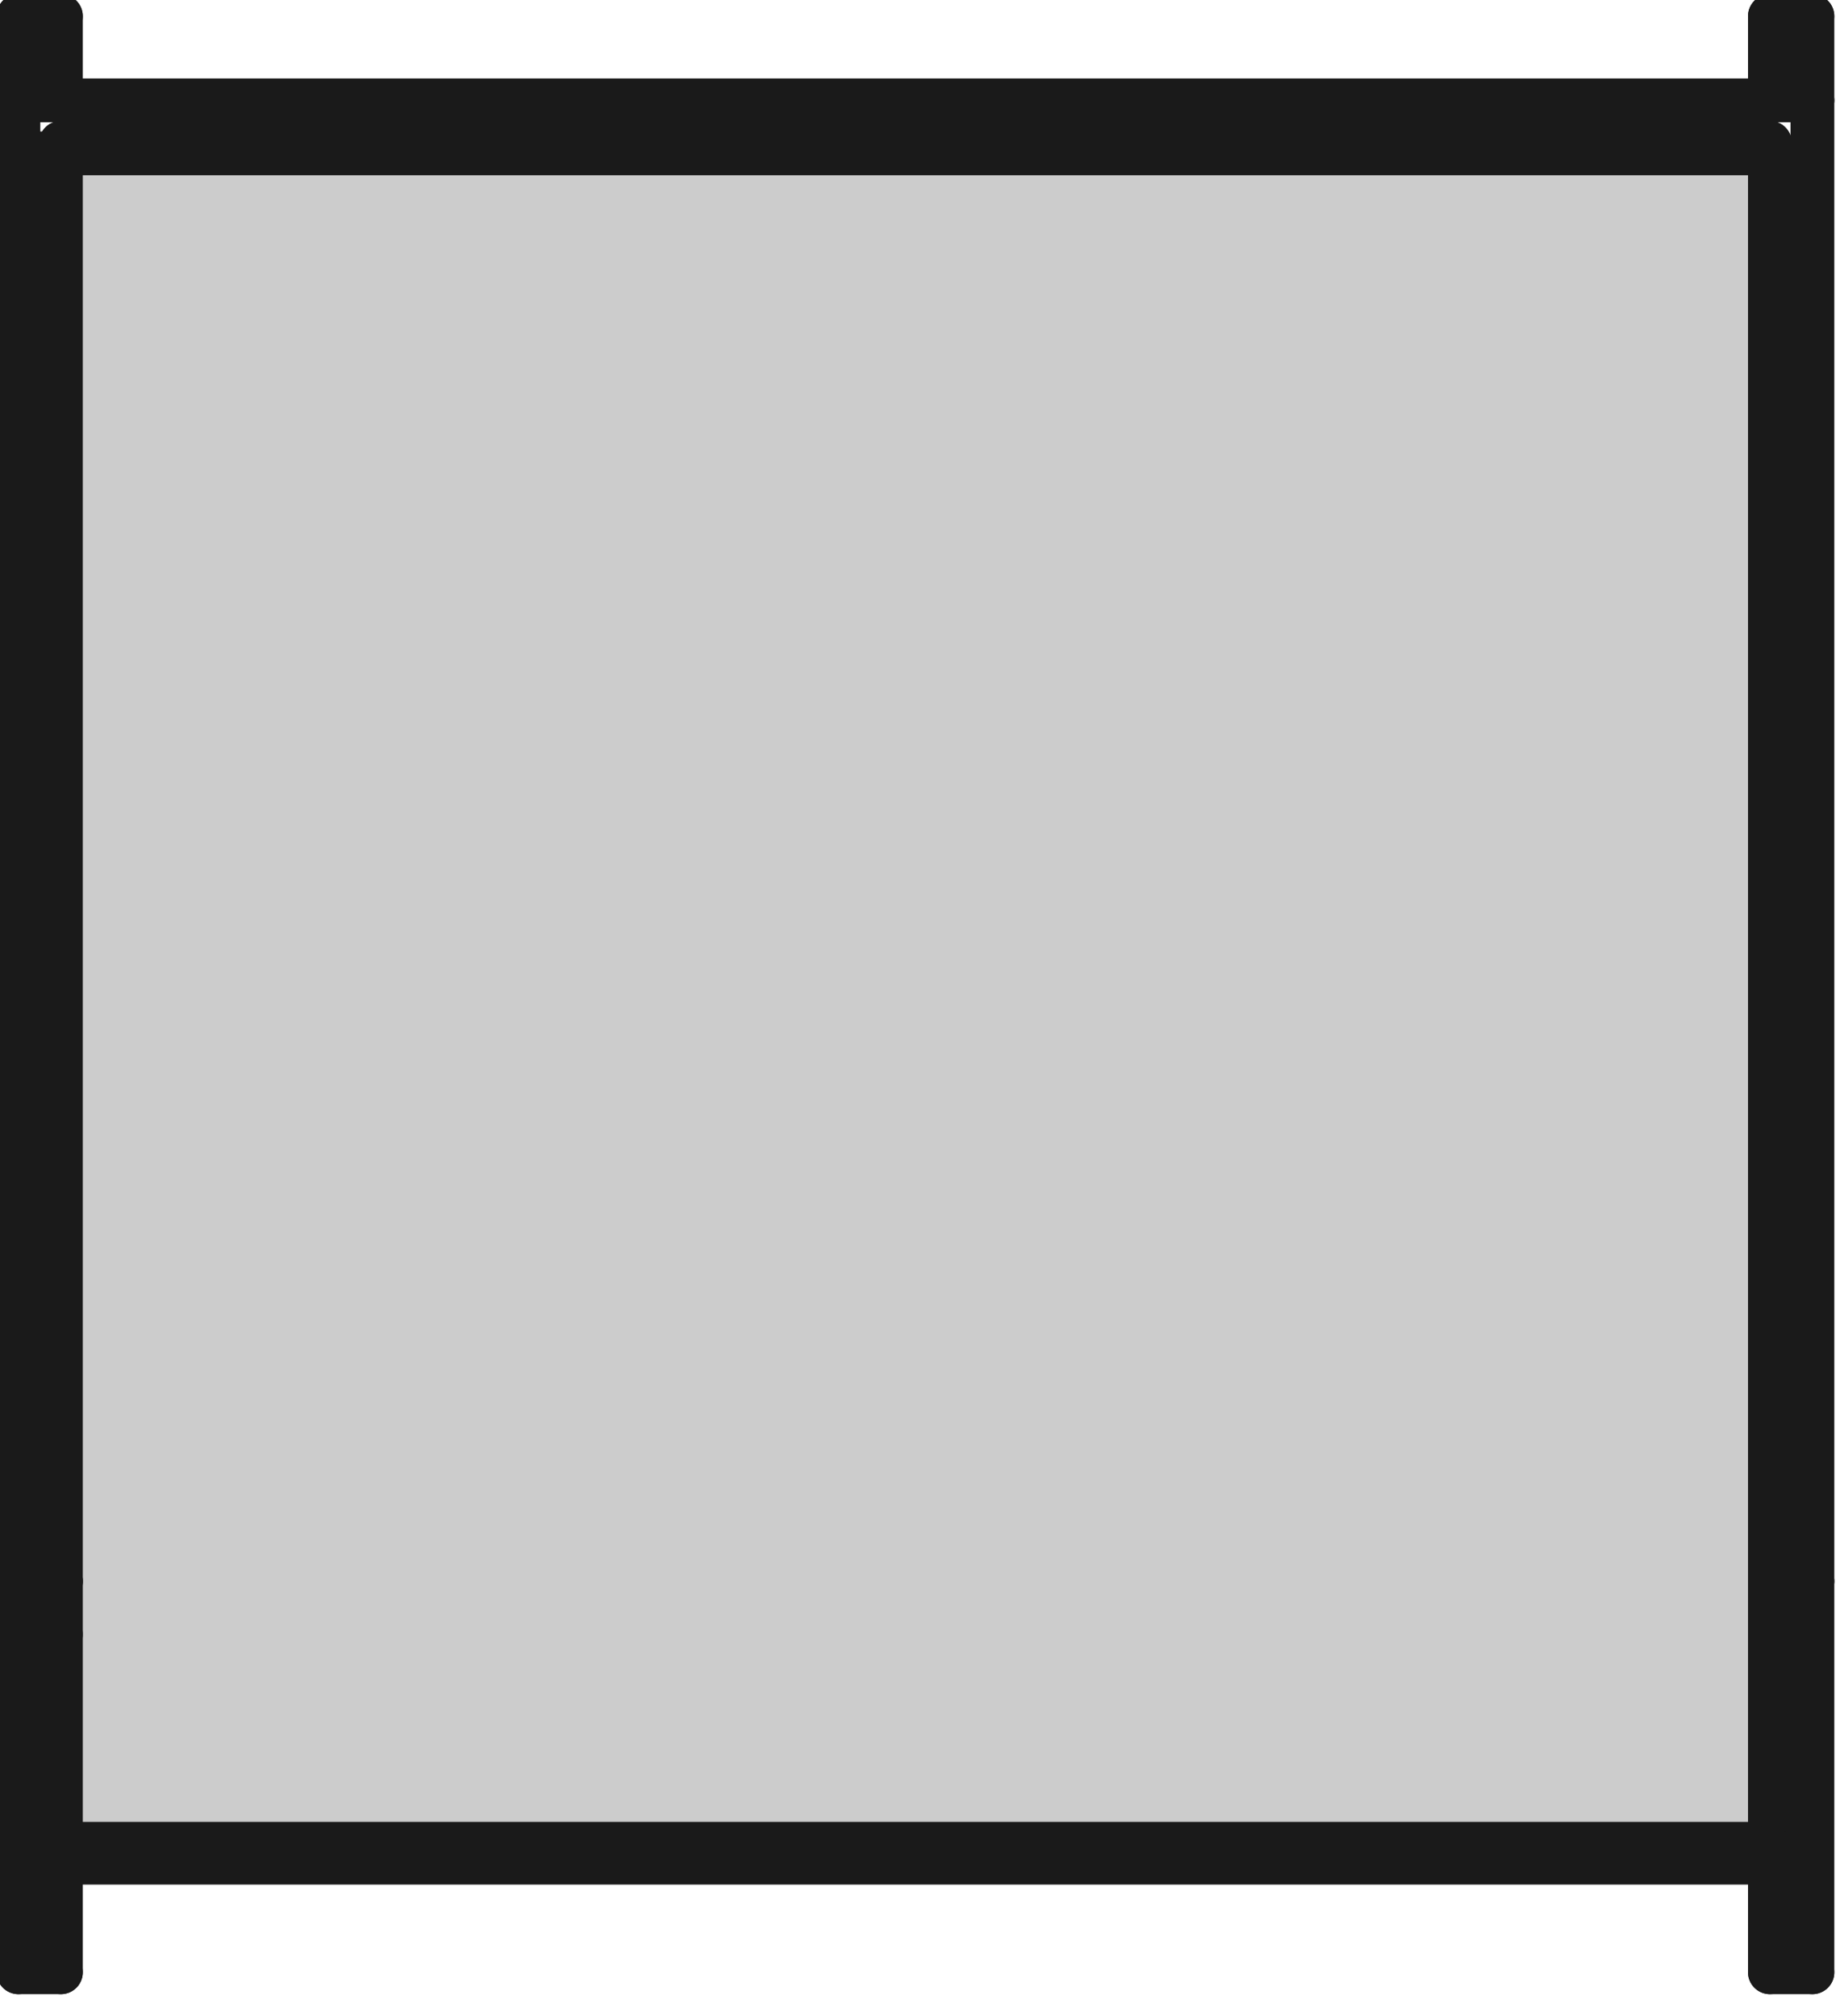 <?xml version="1.0" encoding="utf-8"?>
<!-- Generator: Adobe Illustrator 25.2.3, SVG Export Plug-In . SVG Version: 6.00 Build 0)  -->
<svg version="1.1" id="圖層_1" xmlns="http://www.w3.org/2000/svg" xmlns:xlink="http://www.w3.org/1999/xlink" x="0px" y="0px"
	 viewBox="0 0 42 46" style="enable-background:new 0 0 42 46;" xml:space="preserve">
<style type="text/css">
	.st0{fill:#CCCCCC;stroke:#1A1A1A;stroke-linecap:round;stroke-linejoin:round;}
	.st1{fill:none;stroke:#1A1A1A;stroke-linecap:round;stroke-linejoin:round;}
</style>
<rect x="0.5" y="3.5" class="st0" width="40" height="39"/>
<line class="st1" x1="0.42" y1="36.08" x2="1.39" y2="36.08"/>
<line class="st1" x1="40.4" y1="42.07" x2="40.4" y2="36.07"/>
<line class="st1" x1="1.39" y1="2.29" x2="1.39" y2="0.37"/>
<line class="st1" x1="1.39" y1="36.08" x2="1.39" y2="37.29"/>
<line class="st1" x1="40.4" y1="0.37" x2="40.4" y2="2.29"/>
<polyline class="st1" points="0.42,2.29 1.39,2.29 40.4,2.29 41.37,2.29 "/>
<line class="st1" x1="1.39" y1="3.26" x2="1.39" y2="36.08"/>
<line class="st1" x1="40.4" y1="36.08" x2="40.4" y2="3.26"/>
<line class="st1" x1="41.37" y1="2.29" x2="41.37" y2="0.37"/>
<line class="st1" x1="0.42" y1="0.37" x2="0.42" y2="2.29"/>
<line class="st1" x1="1.39" y1="42.15" x2="1.39" y2="42.27"/>
<line class="st1" x1="0.42" y1="1.58" x2="0.42" y2="0.37"/>
<line class="st1" x1="1.39" y1="42.15" x2="1.39" y2="42.07"/>
<line class="st1" x1="1.39" y1="42.07" x2="40.4" y2="42.07"/>
<line class="st1" x1="40.4" y1="42.15" x2="40.4" y2="42.07"/>
<line class="st1" x1="1.39" y1="42.15" x2="40.4" y2="42.15"/>
<line class="st1" x1="1.39" y1="42.4" x2="1.39" y2="45"/>
<line class="st1" x1="40.4" y1="42.27" x2="40.4" y2="42.15"/>
<line class="st1" x1="40.4" y1="45" x2="40.4" y2="42.4"/>
<line class="st1" x1="41.37" y1="36.08" x2="41.37" y2="2.29"/>
<line class="st1" x1="41.37" y1="45" x2="41.37" y2="36.08"/>
<line class="st1" x1="0.42" y1="36.08" x2="0.42" y2="45"/>
<line class="st1" x1="0.42" y1="2.29" x2="0.42" y2="36.08"/>
<line class="st1" x1="1.39" y1="42.4" x2="40.4" y2="42.4"/>
<line class="st1" x1="1.39" y1="42.27" x2="40.4" y2="42.27"/>
<line class="st1" x1="1.39" y1="3.26" x2="40.4" y2="3.26"/>
<line class="st1" x1="41.37" y1="36.08" x2="40.4" y2="36.08"/>
<line class="st1" x1="41.37" y1="45" x2="40.4" y2="45"/>
<line class="st1" x1="41.37" y1="0.37" x2="40.4" y2="0.37"/>
<line class="st1" x1="0.42" y1="0.37" x2="1.39" y2="0.37"/>
<line class="st1" x1="0.42" y1="45" x2="1.39" y2="45"/>
<line class="st1" x1="1.39" y1="37.29" x2="1.39" y2="42.07"/>
</svg>
